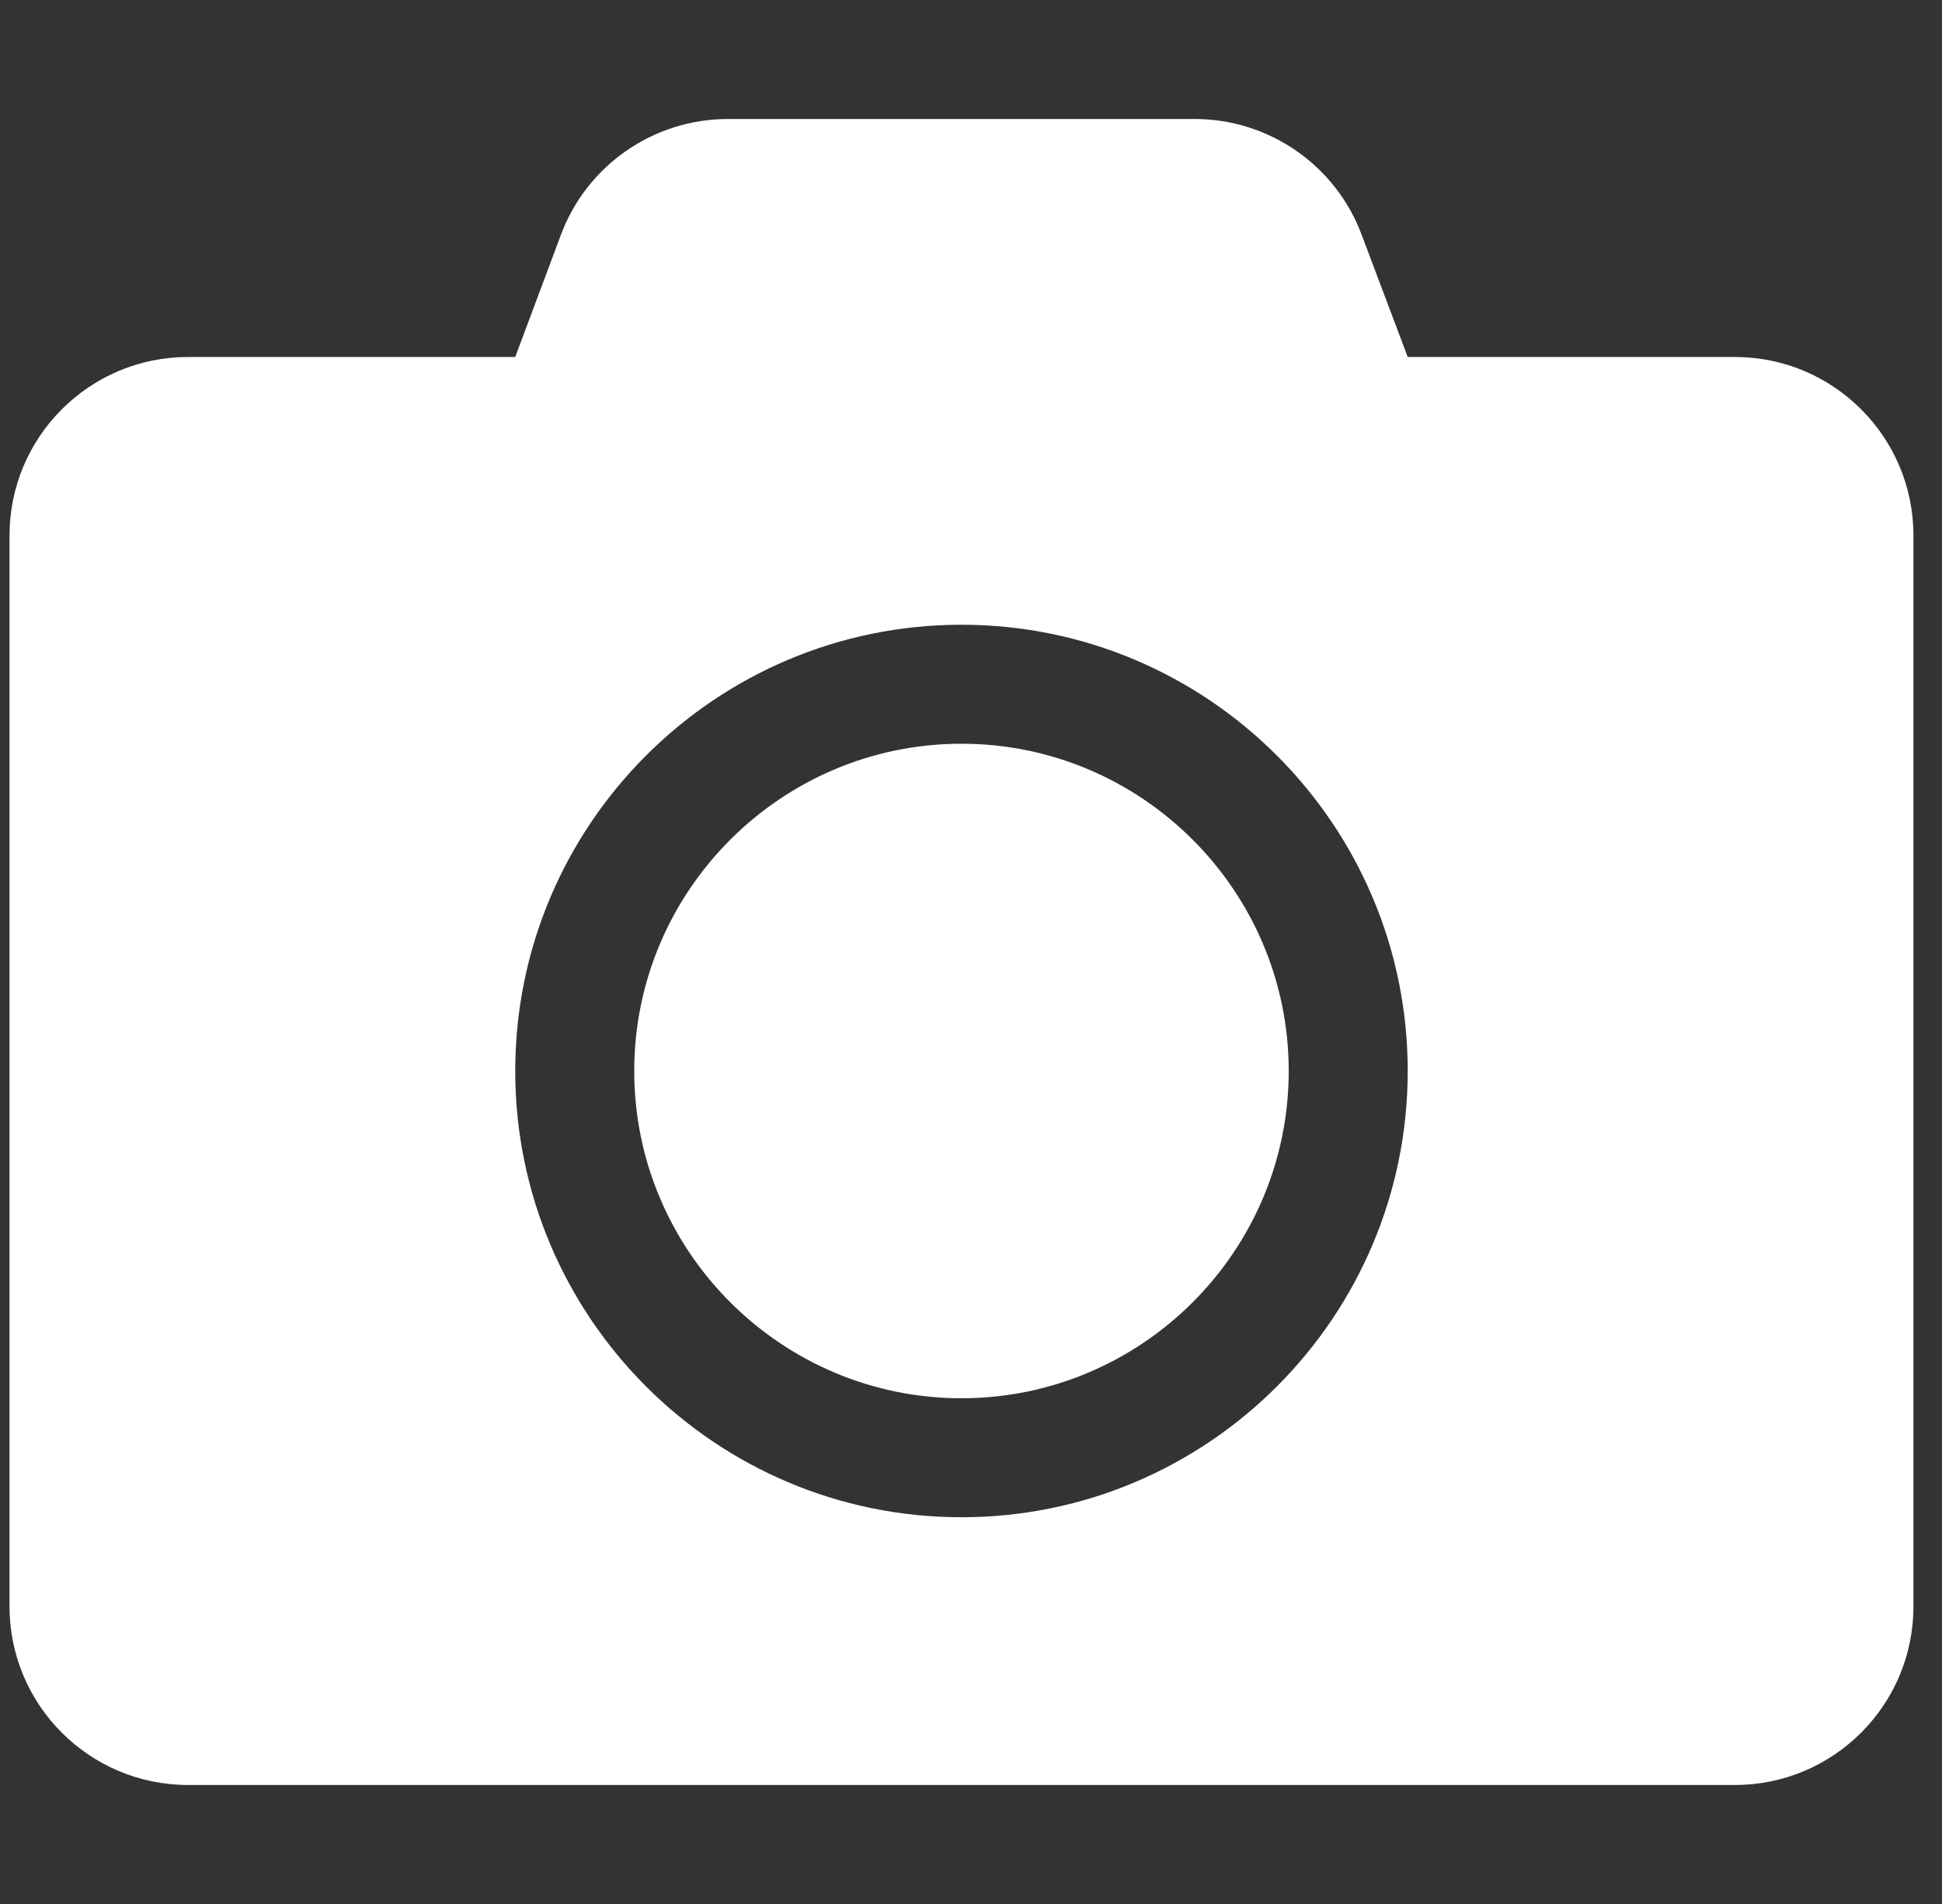 <svg width="51" height="50" viewBox="0 0 51 50" fill="none" xmlns="http://www.w3.org/2000/svg">
<rect x="0" y="0" width="51" height="50" fill="#333333" stroke="none"/>
<path d="M50.25 14.062V42.188C50.25 44.775 48.15 46.875 45.562 46.875H4.938C2.35 46.875 0.25 44.775 0.25 42.188V14.062C0.25 11.475 2.35 9.375 4.938 9.375H13.531L14.732 6.162C15.416 4.336 17.164 3.125 19.117 3.125H31.373C33.326 3.125 35.074 4.336 35.758 6.162L36.969 9.375H45.562C48.15 9.375 50.25 11.475 50.25 14.062ZM36.969 28.125C36.969 21.66 31.715 16.406 25.25 16.406C18.785 16.406 13.531 21.66 13.531 28.125C13.531 34.59 18.785 39.844 25.25 39.844C31.715 39.844 36.969 34.59 36.969 28.125ZM33.844 28.125C33.844 32.861 29.986 36.719 25.25 36.719C20.514 36.719 16.656 32.861 16.656 28.125C16.656 23.389 20.514 19.531 25.25 19.531C29.986 19.531 33.844 23.389 33.844 28.125Z" fill="white"/>
</svg>
